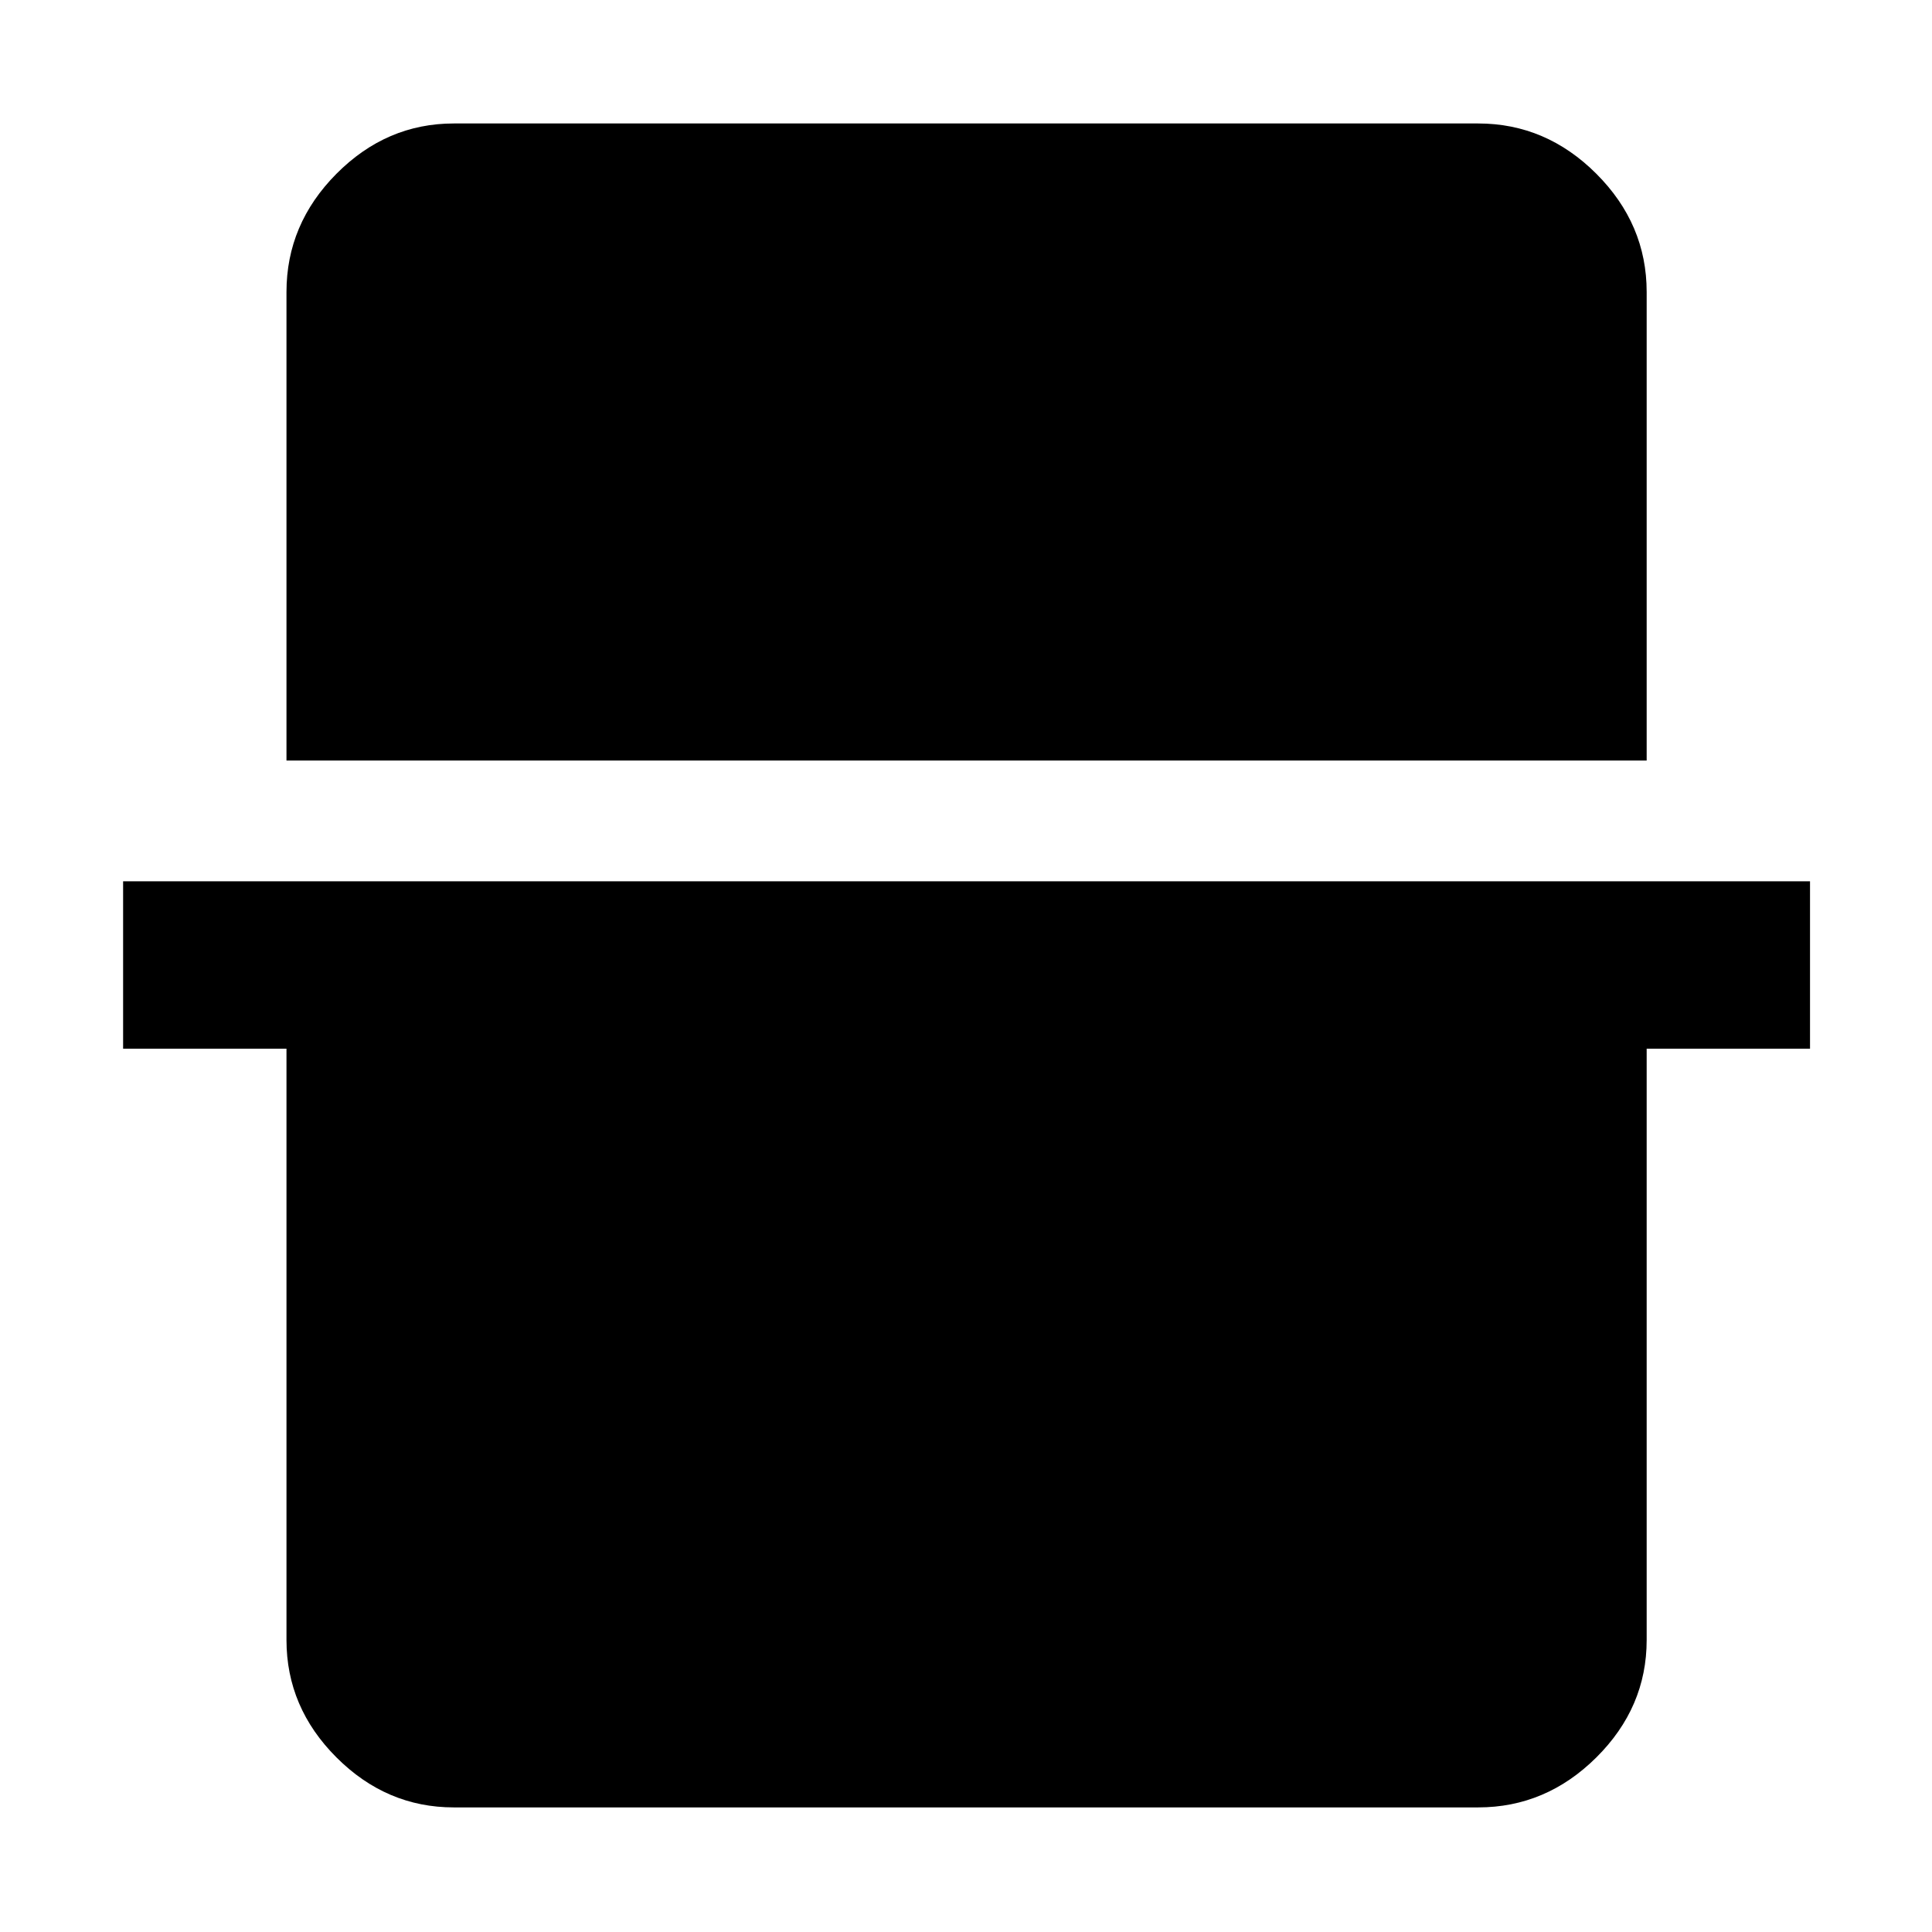 <svg xmlns="http://www.w3.org/2000/svg" height="48" viewBox="0 -960 960 960" width="48"><path d="M142.35-582.09v-232.82q0-33.74 24.83-58.74 24.84-25 58.34-25h508.96q33.73 0 58.74 25 25 25 25 58.74v232.82H142.35Zm83.17 520.18q-33.5 0-58.34-24.84-24.83-24.84-24.83-58.34v-293.82H61.17v-83.18h838.22v83.18h-81.17v293.82q0 33.5-25 58.34-25.01 24.84-58.74 24.84H225.52Z"/></svg>
